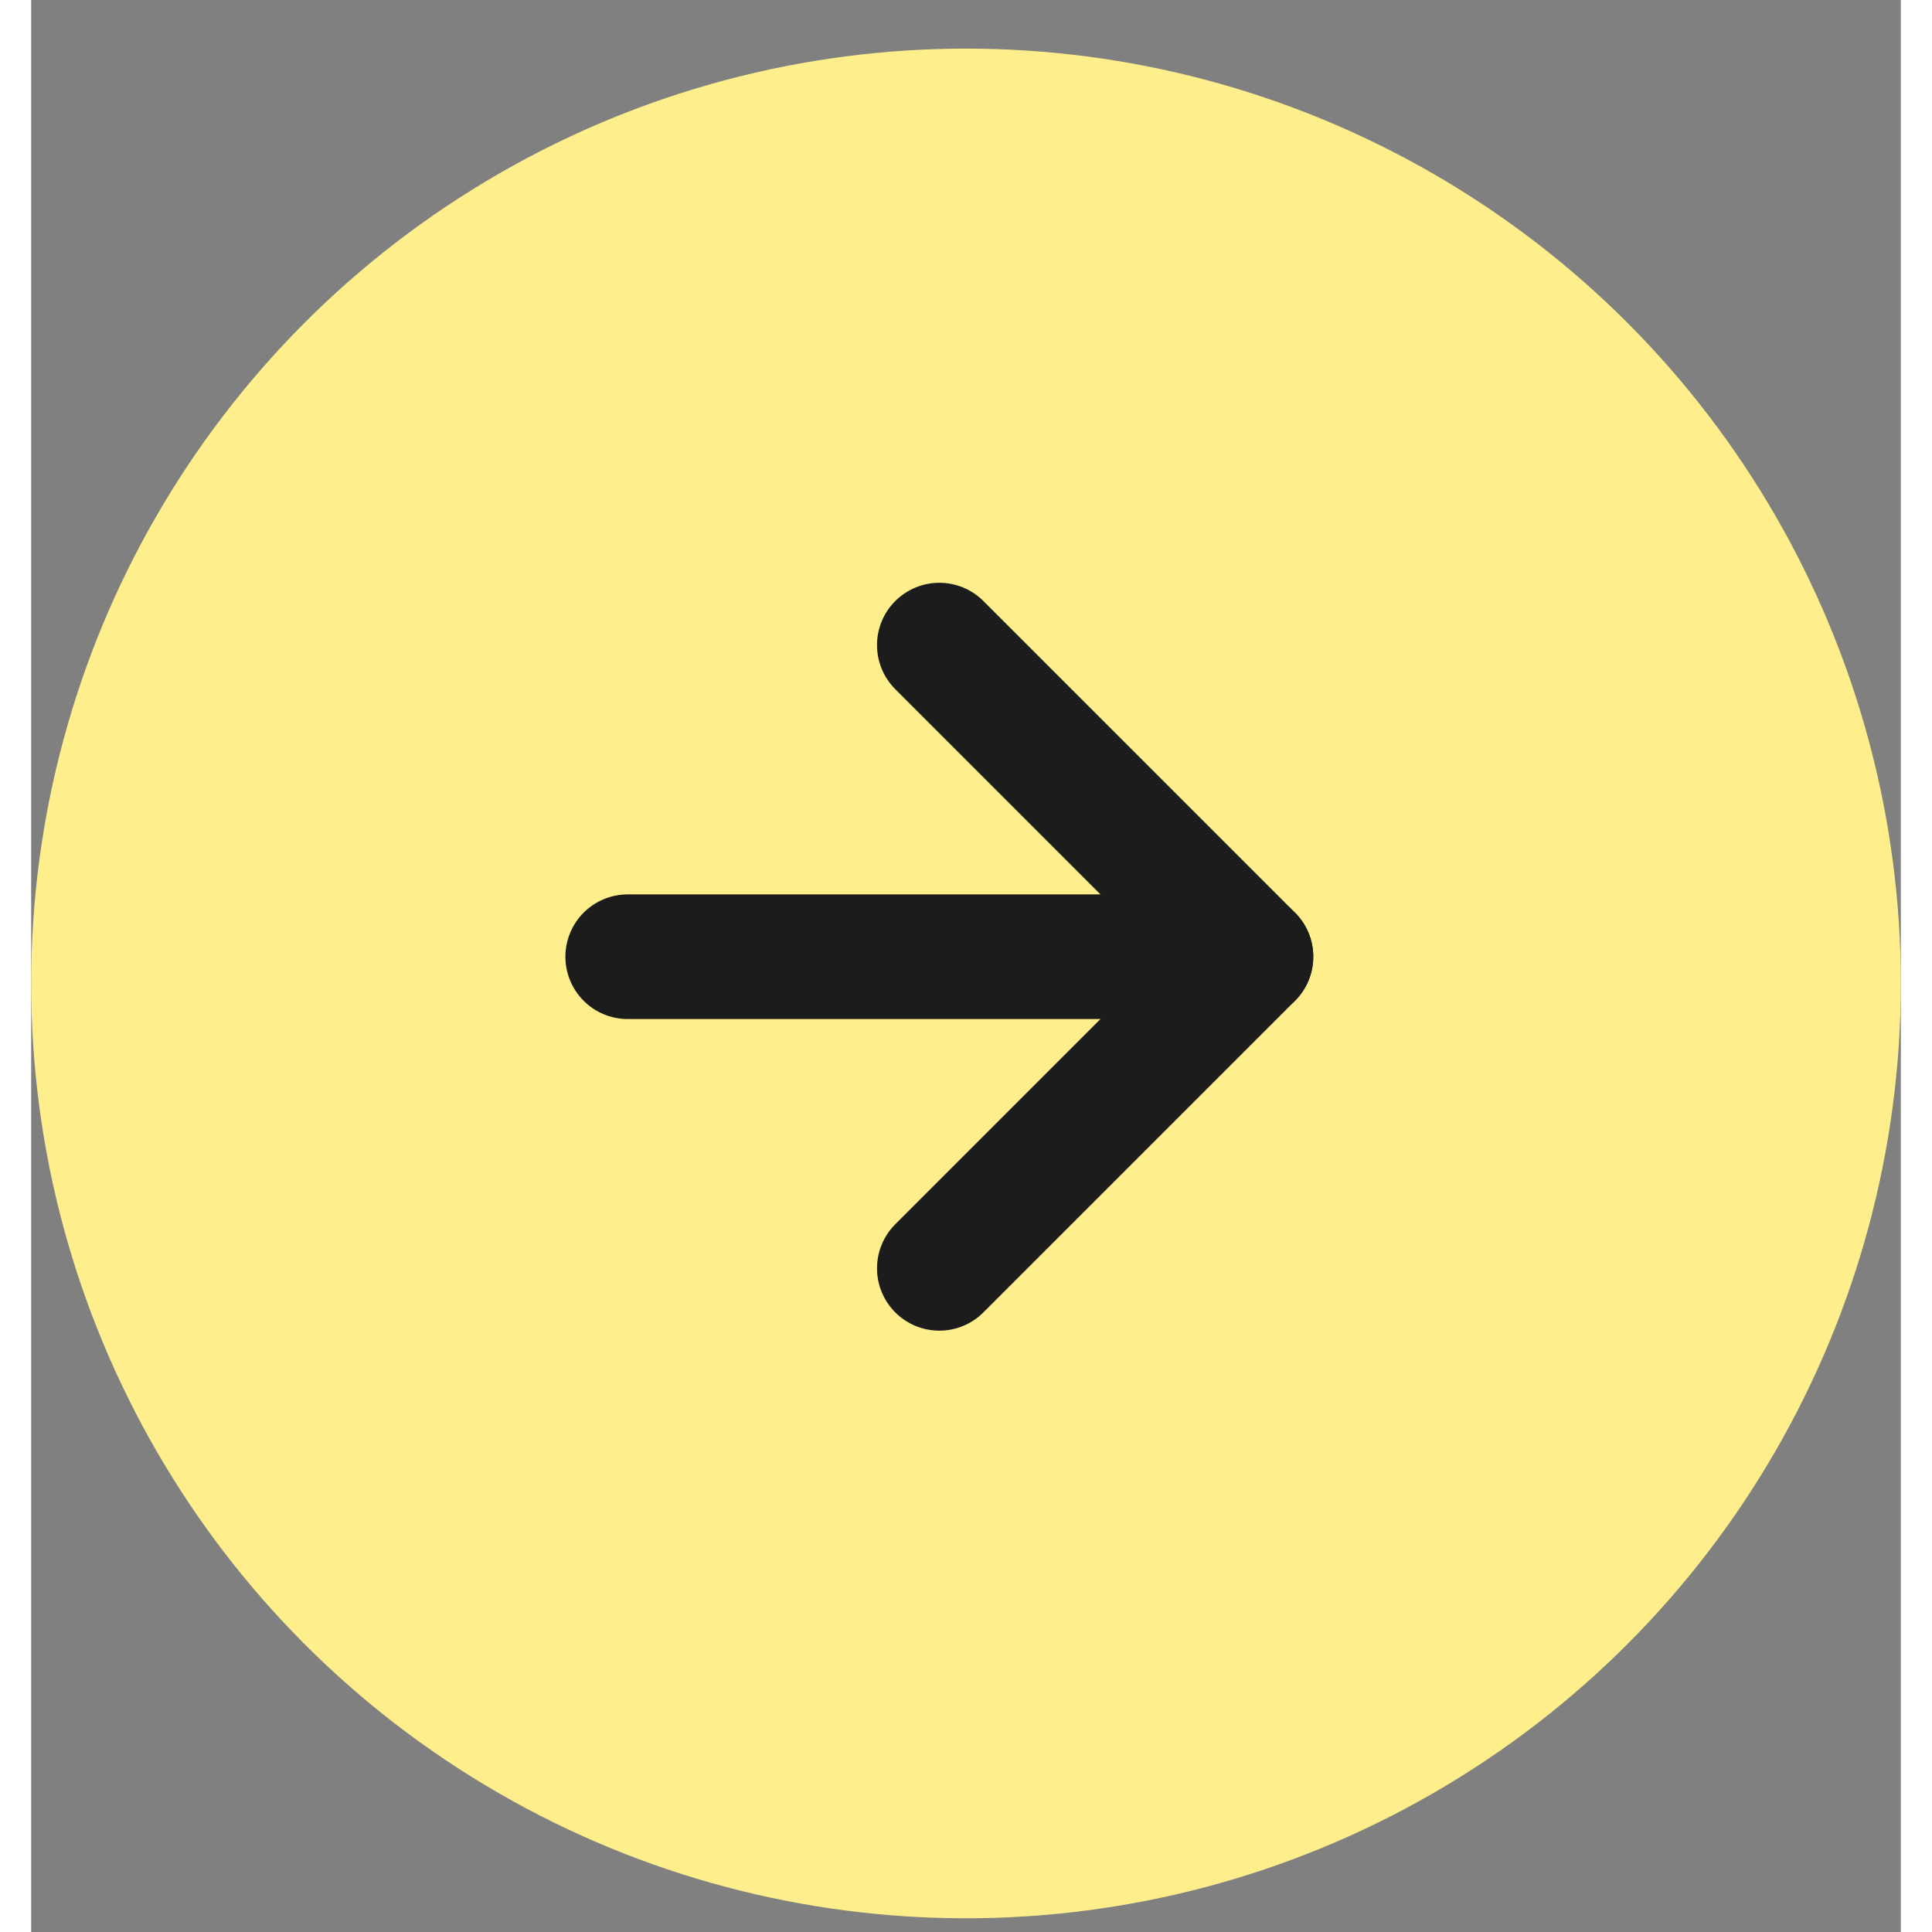 <svg width="30" height="30" viewBox="0 0 30 31" fill="none" xmlns="http://www.w3.org/2000/svg">
<rect x="0" y="0" width="30" height="31" fill="#808080" stroke="none"/>
<circle cx="15" cy="15.78" r="14.5" fill="#FFEE8C" stroke="#FFEE8C"/>
<path d="M9.572 15.351H19.572" stroke="#1C1C1C" stroke-width="2" stroke-linecap="round" stroke-linejoin="round"/>
<path d="M14.572 10.351L19.572 15.351L14.572 20.351" stroke="#1C1C1C" stroke-width="2" stroke-linecap="round" stroke-linejoin="round"/>
</svg>
